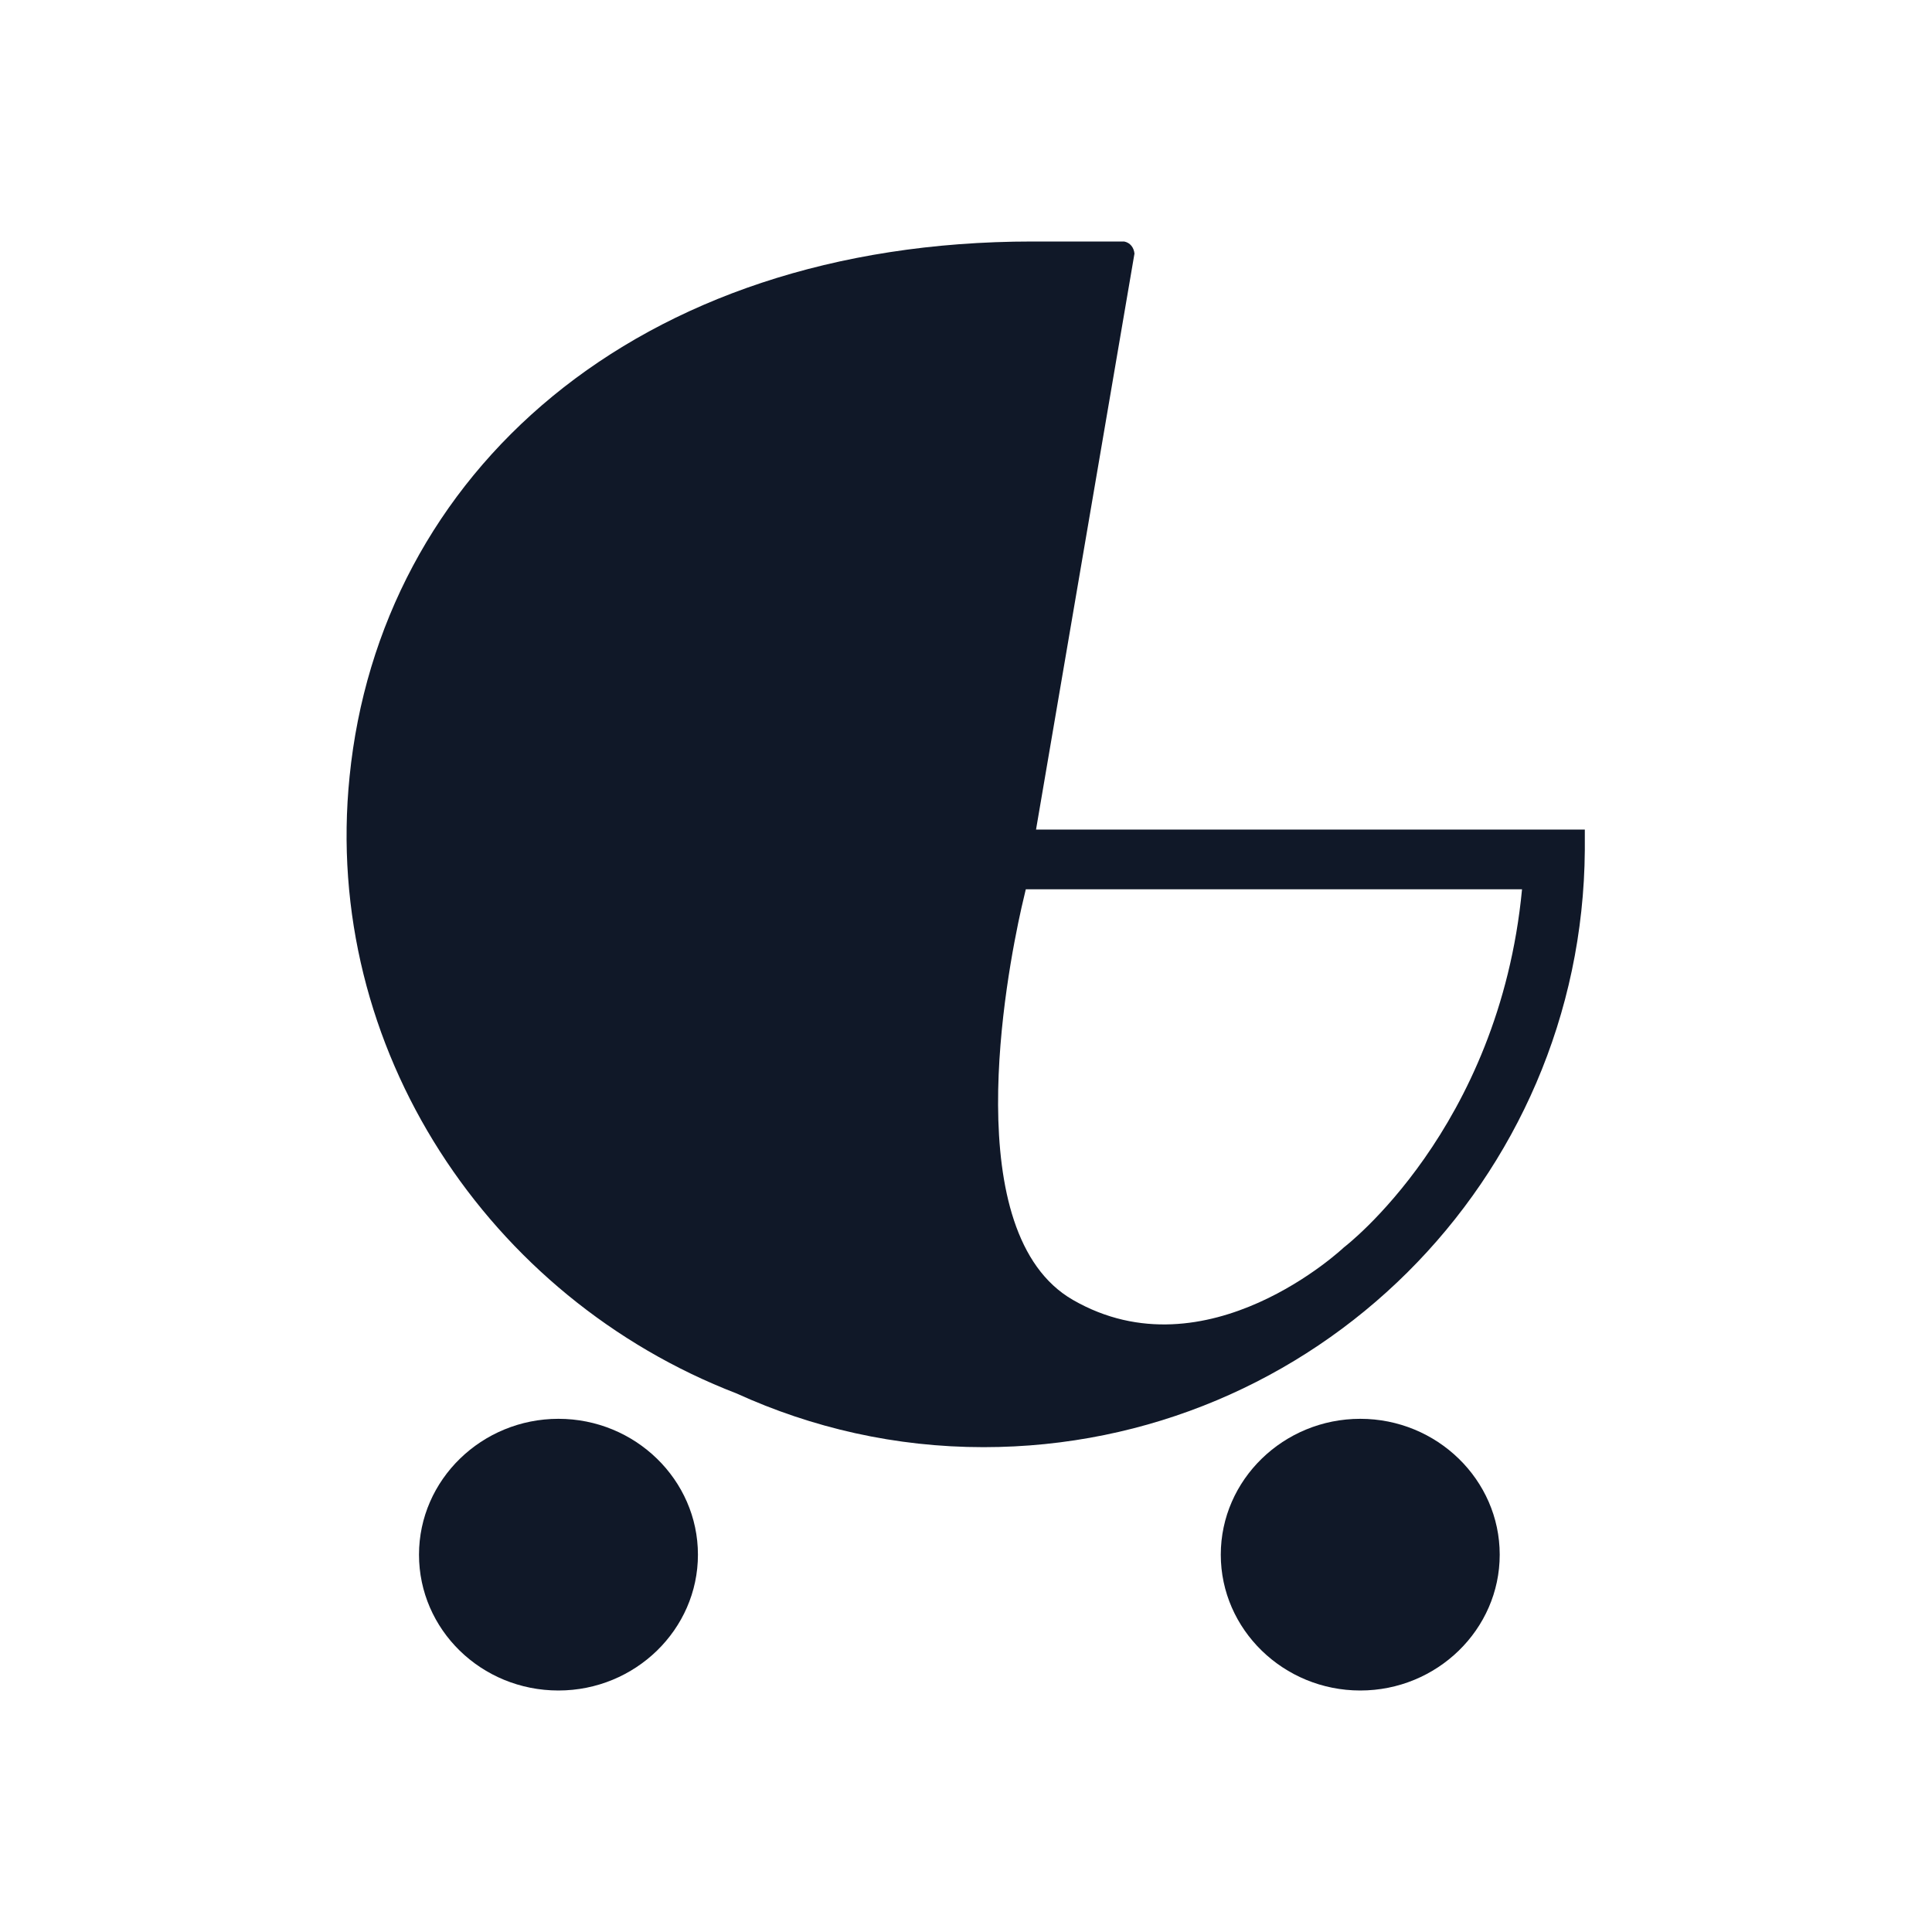 <?xml version="1.0" encoding="UTF-8"?>
<svg width="40px" height="40px" viewBox="0 0 40 40" version="1.1" xmlns="http://www.w3.org/2000/svg" xmlns:xlink="http://www.w3.org/1999/xlink">
    <!-- Generator: Sketch 57.1 (83088) - https://sketch.com -->
    <title>139-B40px</title>
    <desc>Created with Sketch.</desc>
    <g id="139-B40px" stroke="none" stroke-width="1" fill="none" fill-rule="evenodd">
        <g>
            <g id="Group" transform="translate(6.25, 5)" fill="#101828" fill-rule="nonzero">
                <path d="M5.312,24.375 C3.725,24.375 2.425,25.637 2.425,27.188 C2.425,28.738 3.712,30 5.312,30 C6.9,30 8.2,28.738 8.2,27.188 C8.2,25.637 6.9,24.375 5.312,24.375 Z" id="Path"></path>
                <path d="M21.913,24.375 C20.325,24.375 19.025,25.637 19.025,27.188 C19.025,28.738 20.325,30 21.913,30 C23.5,30 24.8,28.738 24.8,27.188 C24.8,25.637 23.5,24.375 21.913,24.375 Z" id="Path"></path>
                <path d="M26.562,12.175 L25.312,12.175 L15.2,12.175 L17.238,0.25 C17.225,0.125 17.15,0.025 17.025,0 C17.012,0 16.975,0 16.975,0 L16.35,0 L15.488,0 L15.125,0 C6.862,0 1.613,4.85 0.988,11.075 C0.412,16.712 3.875,21.875 9,23.85 C10.562,24.562 12.287,24.962 14.113,24.962 C20.962,24.962 26.512,19.438 26.562,12.6 C26.562,12.588 26.562,12.588 26.562,12.575 L26.562,12.188 L26.562,12.188 L26.562,12.175 Z M21.575,20.825 C21.575,20.825 18.738,23.512 15.963,21.913 C13.575,20.538 14.575,15.238 14.9,13.787 L14.988,13.412 L25.262,13.412 C24.788,18.387 21.575,20.825 21.575,20.825 Z" id="Shape"></path>
            </g>
            <rect id="Rectangle" x="0" y="0" width="40" height="40"></rect>
        </g>
    </g>
</svg>